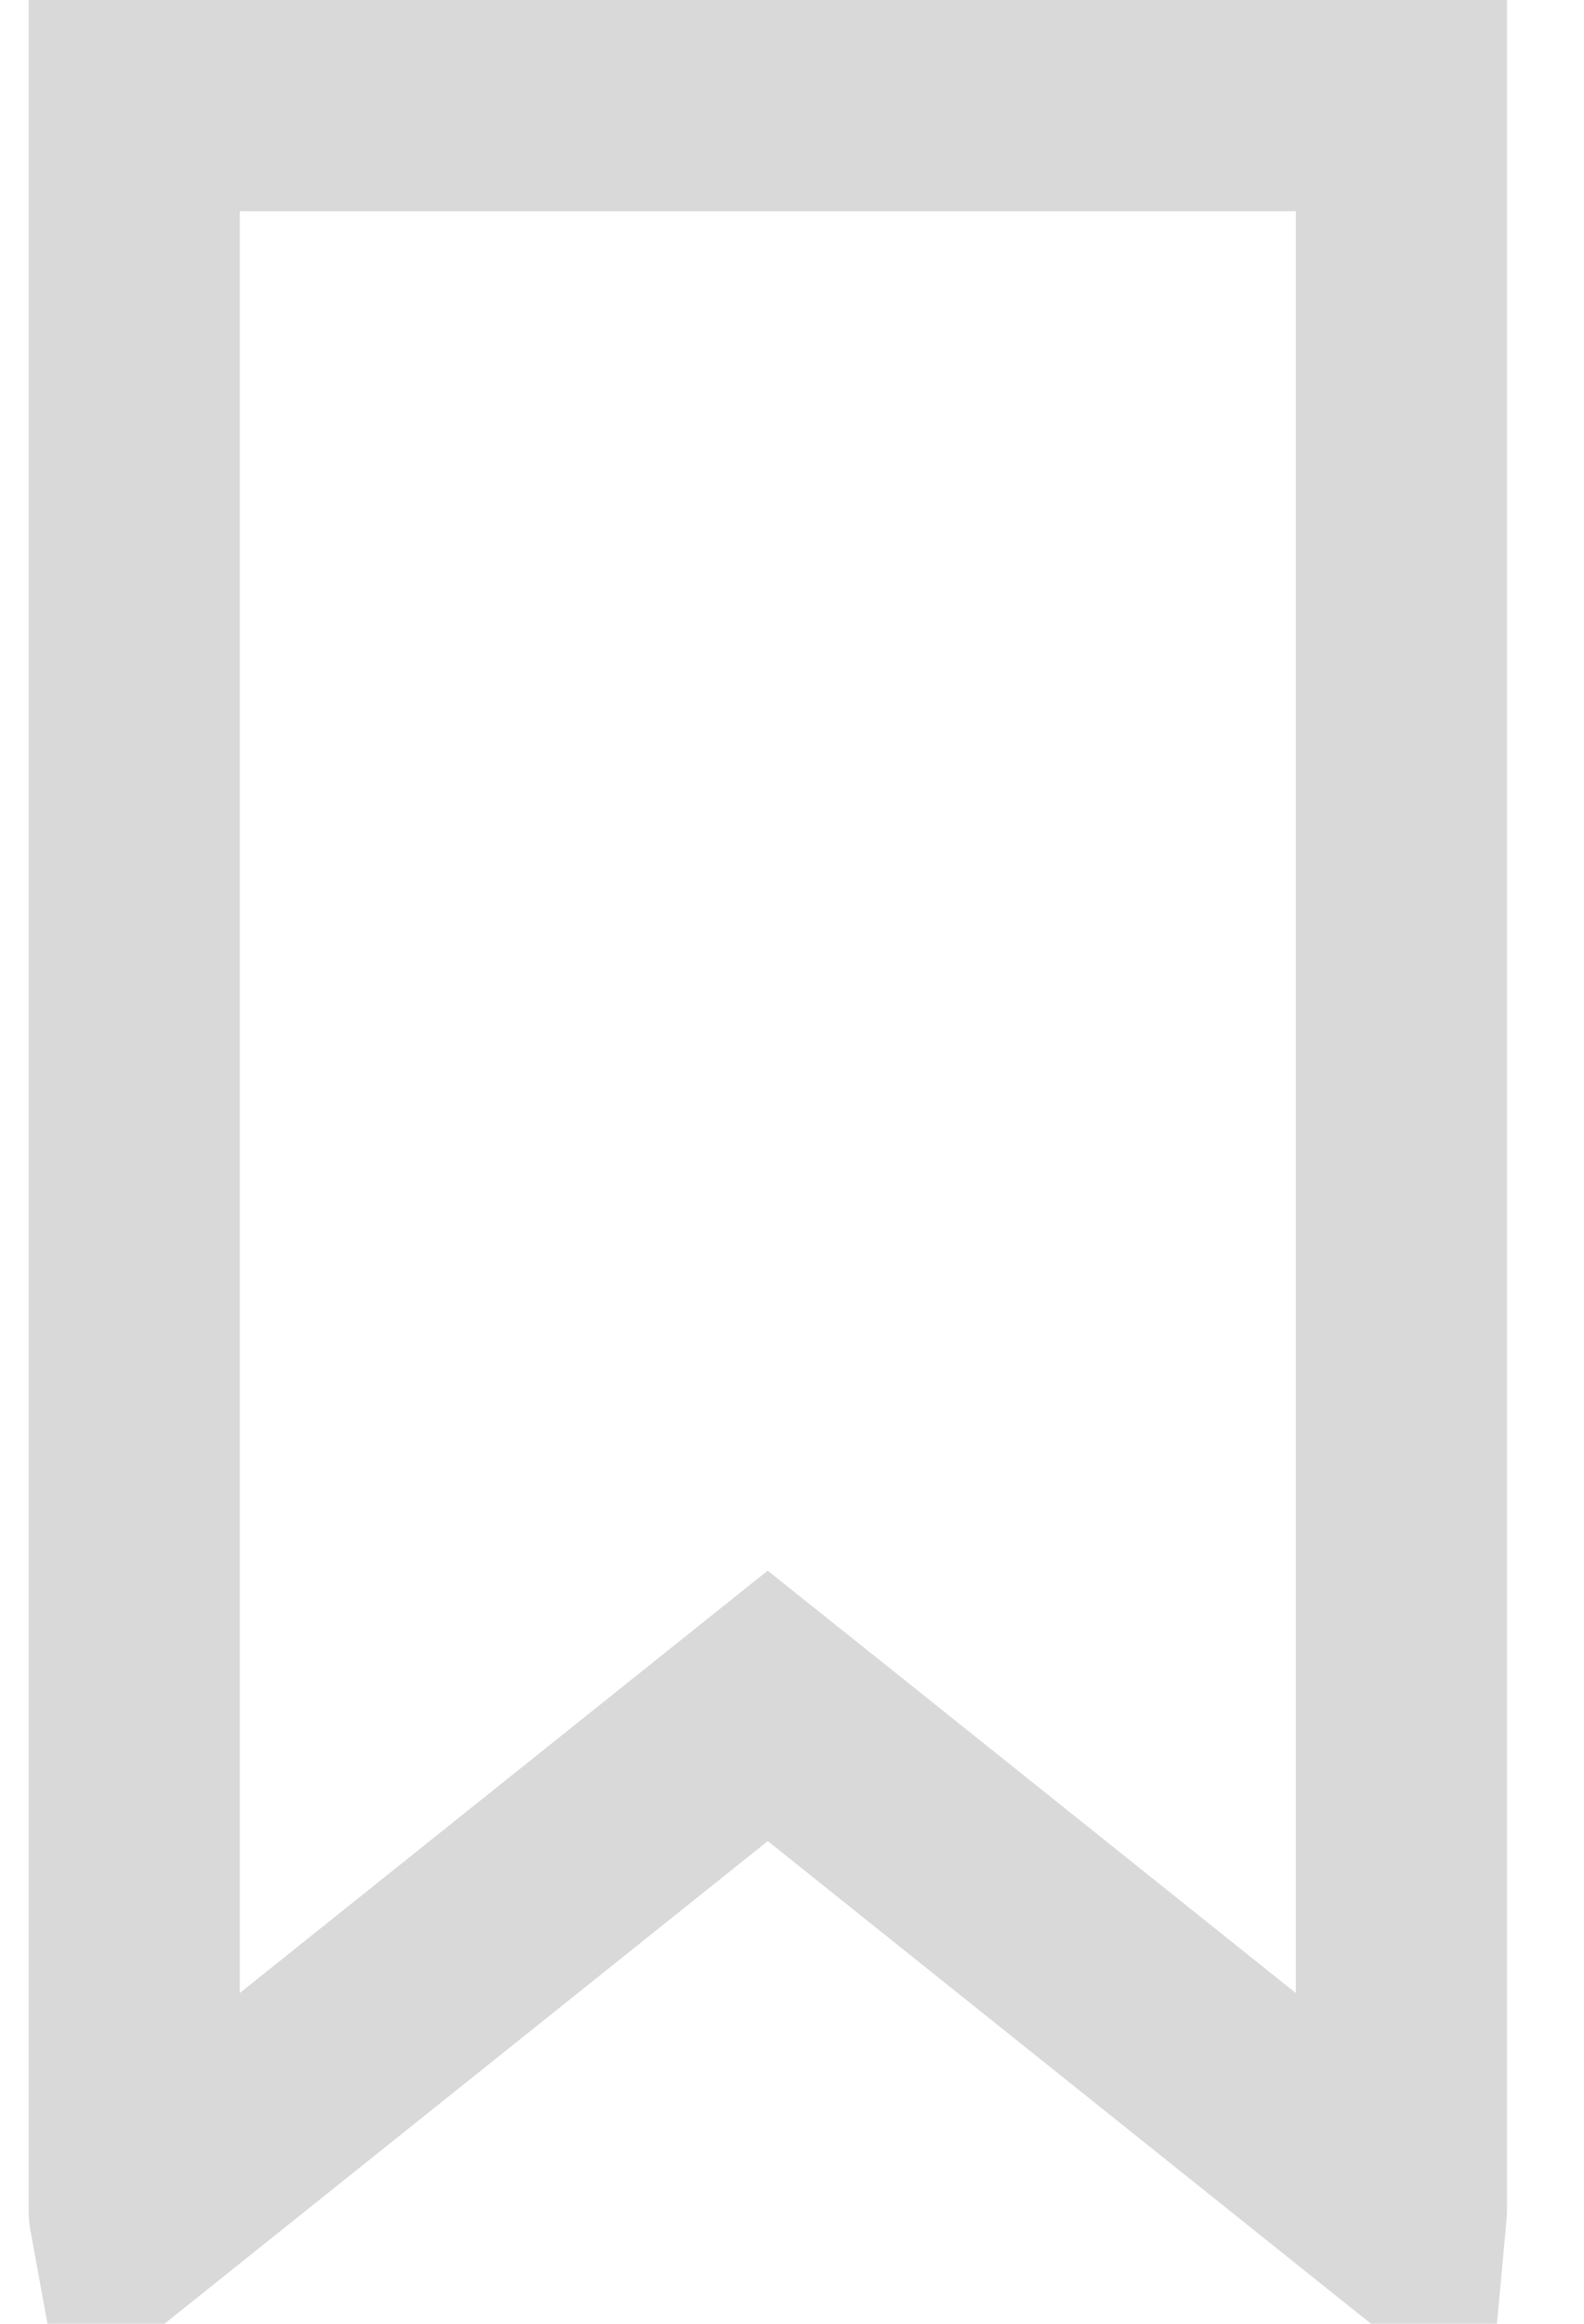 <svg width="15" height="22" viewBox="0 0 15 22" fill="none" xmlns="http://www.w3.org/2000/svg">
<path id="Vector" d="M1.271 20.913V20.912V1H13.271V20.912C13.271 20.924 13.269 20.936 13.268 20.947L7.895 16.649L7.27 16.15L6.646 16.649L1.273 20.947C1.271 20.936 1.27 20.925 1.271 20.913Z" stroke="#D9D9D9" stroke-width="2"/>
</svg>
